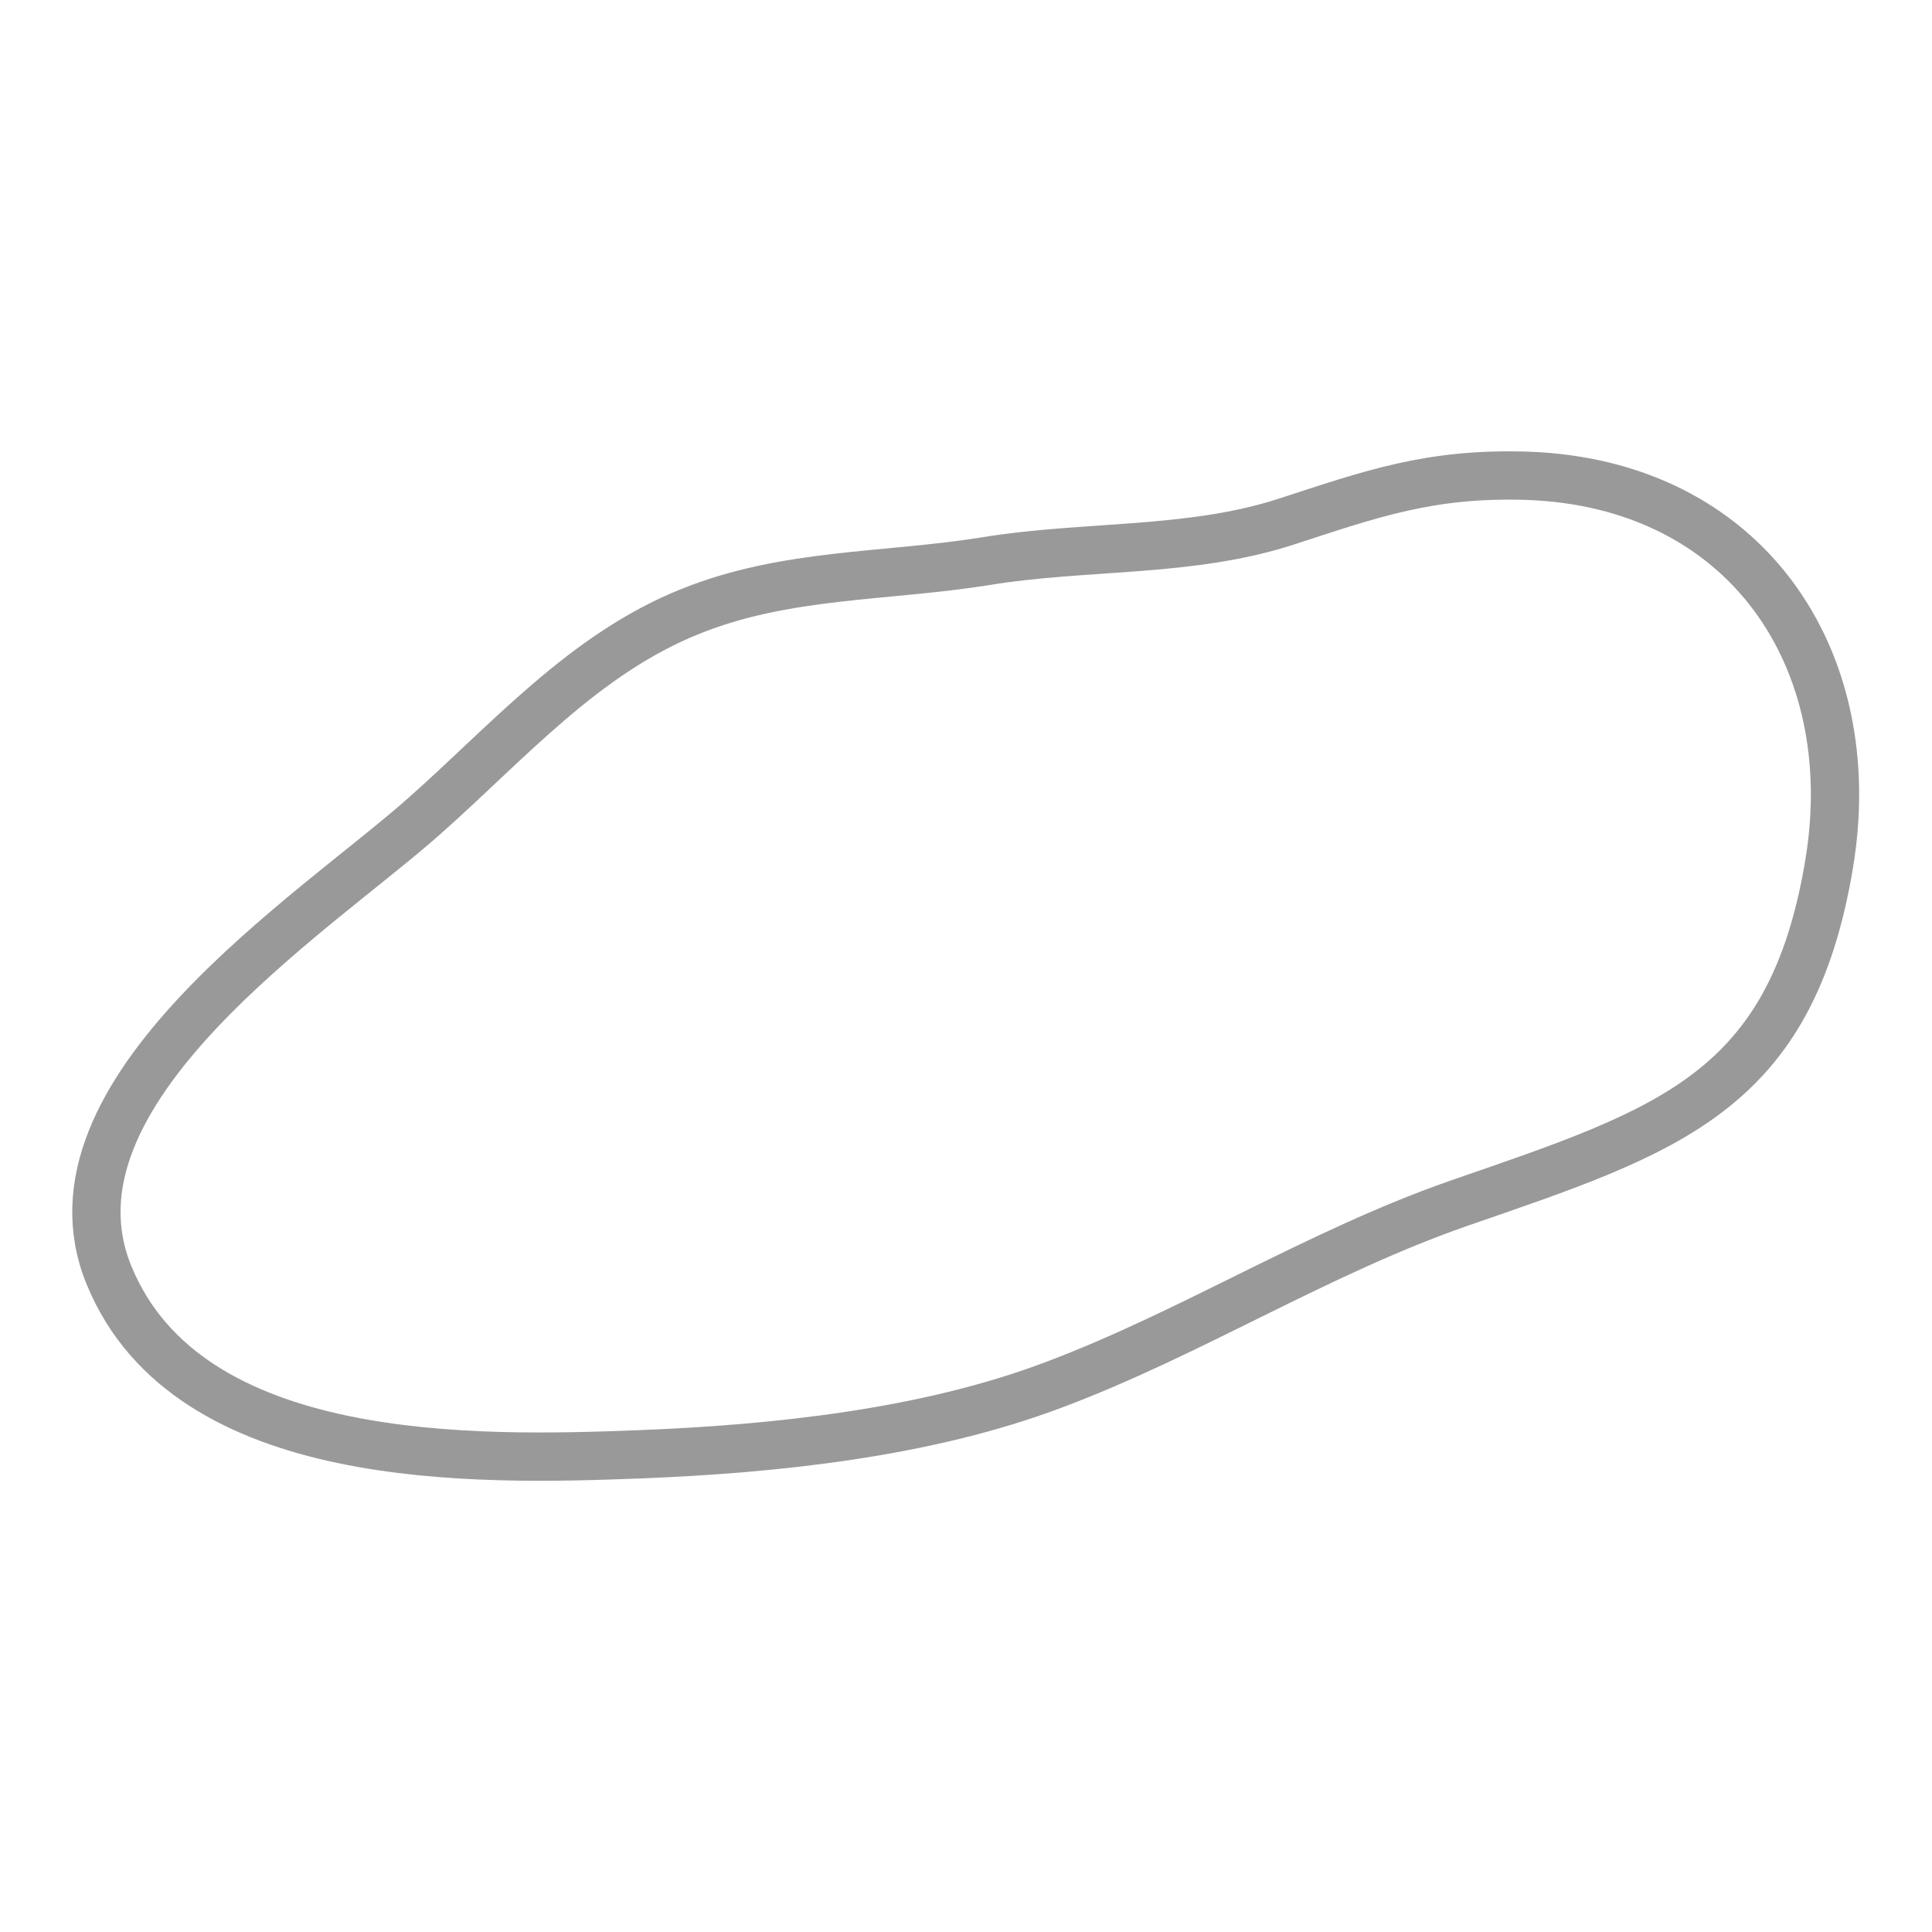 <?xml version="1.0" encoding="utf-8"?>
<!-- Generator: Adobe Illustrator 24.0.2, SVG Export Plug-In . SVG Version: 6.00 Build 0)  -->
<svg version="1.1" id="Layer_1" xmlns="http://www.w3.org/2000/svg" xmlns:xlink="http://www.w3.org/1999/xlink" x="0px" y="0px"
	 viewBox="0 0 40 40" style="enable-background:new 0 0 40 40;" xml:space="preserve">
<style type="text/css">
	.st0{fill:none;stroke:#999999;stroke-miterlimit:10;}
</style>
<path class="st0" d="M31.6,9.85c-1.99-0.06-3.19,0.37-4.97,0.95c-2,0.65-4.17,0.48-6.23,0.82c-2.06,0.33-4.13,0.24-6.11,1.04
	c-2.2,0.88-3.78,2.71-5.51,4.24c-2.25,2-8.09,5.71-6.52,9.51c1.64,3.98,7.59,3.83,10.98,3.7c2.81-0.11,5.94-0.44,8.58-1.44
	c2.85-1.07,5.46-2.74,8.39-3.76c4.34-1.5,6.87-2.28,7.66-7.02C38.58,13.64,36.15,10,31.6,9.85z"/>
</svg>
